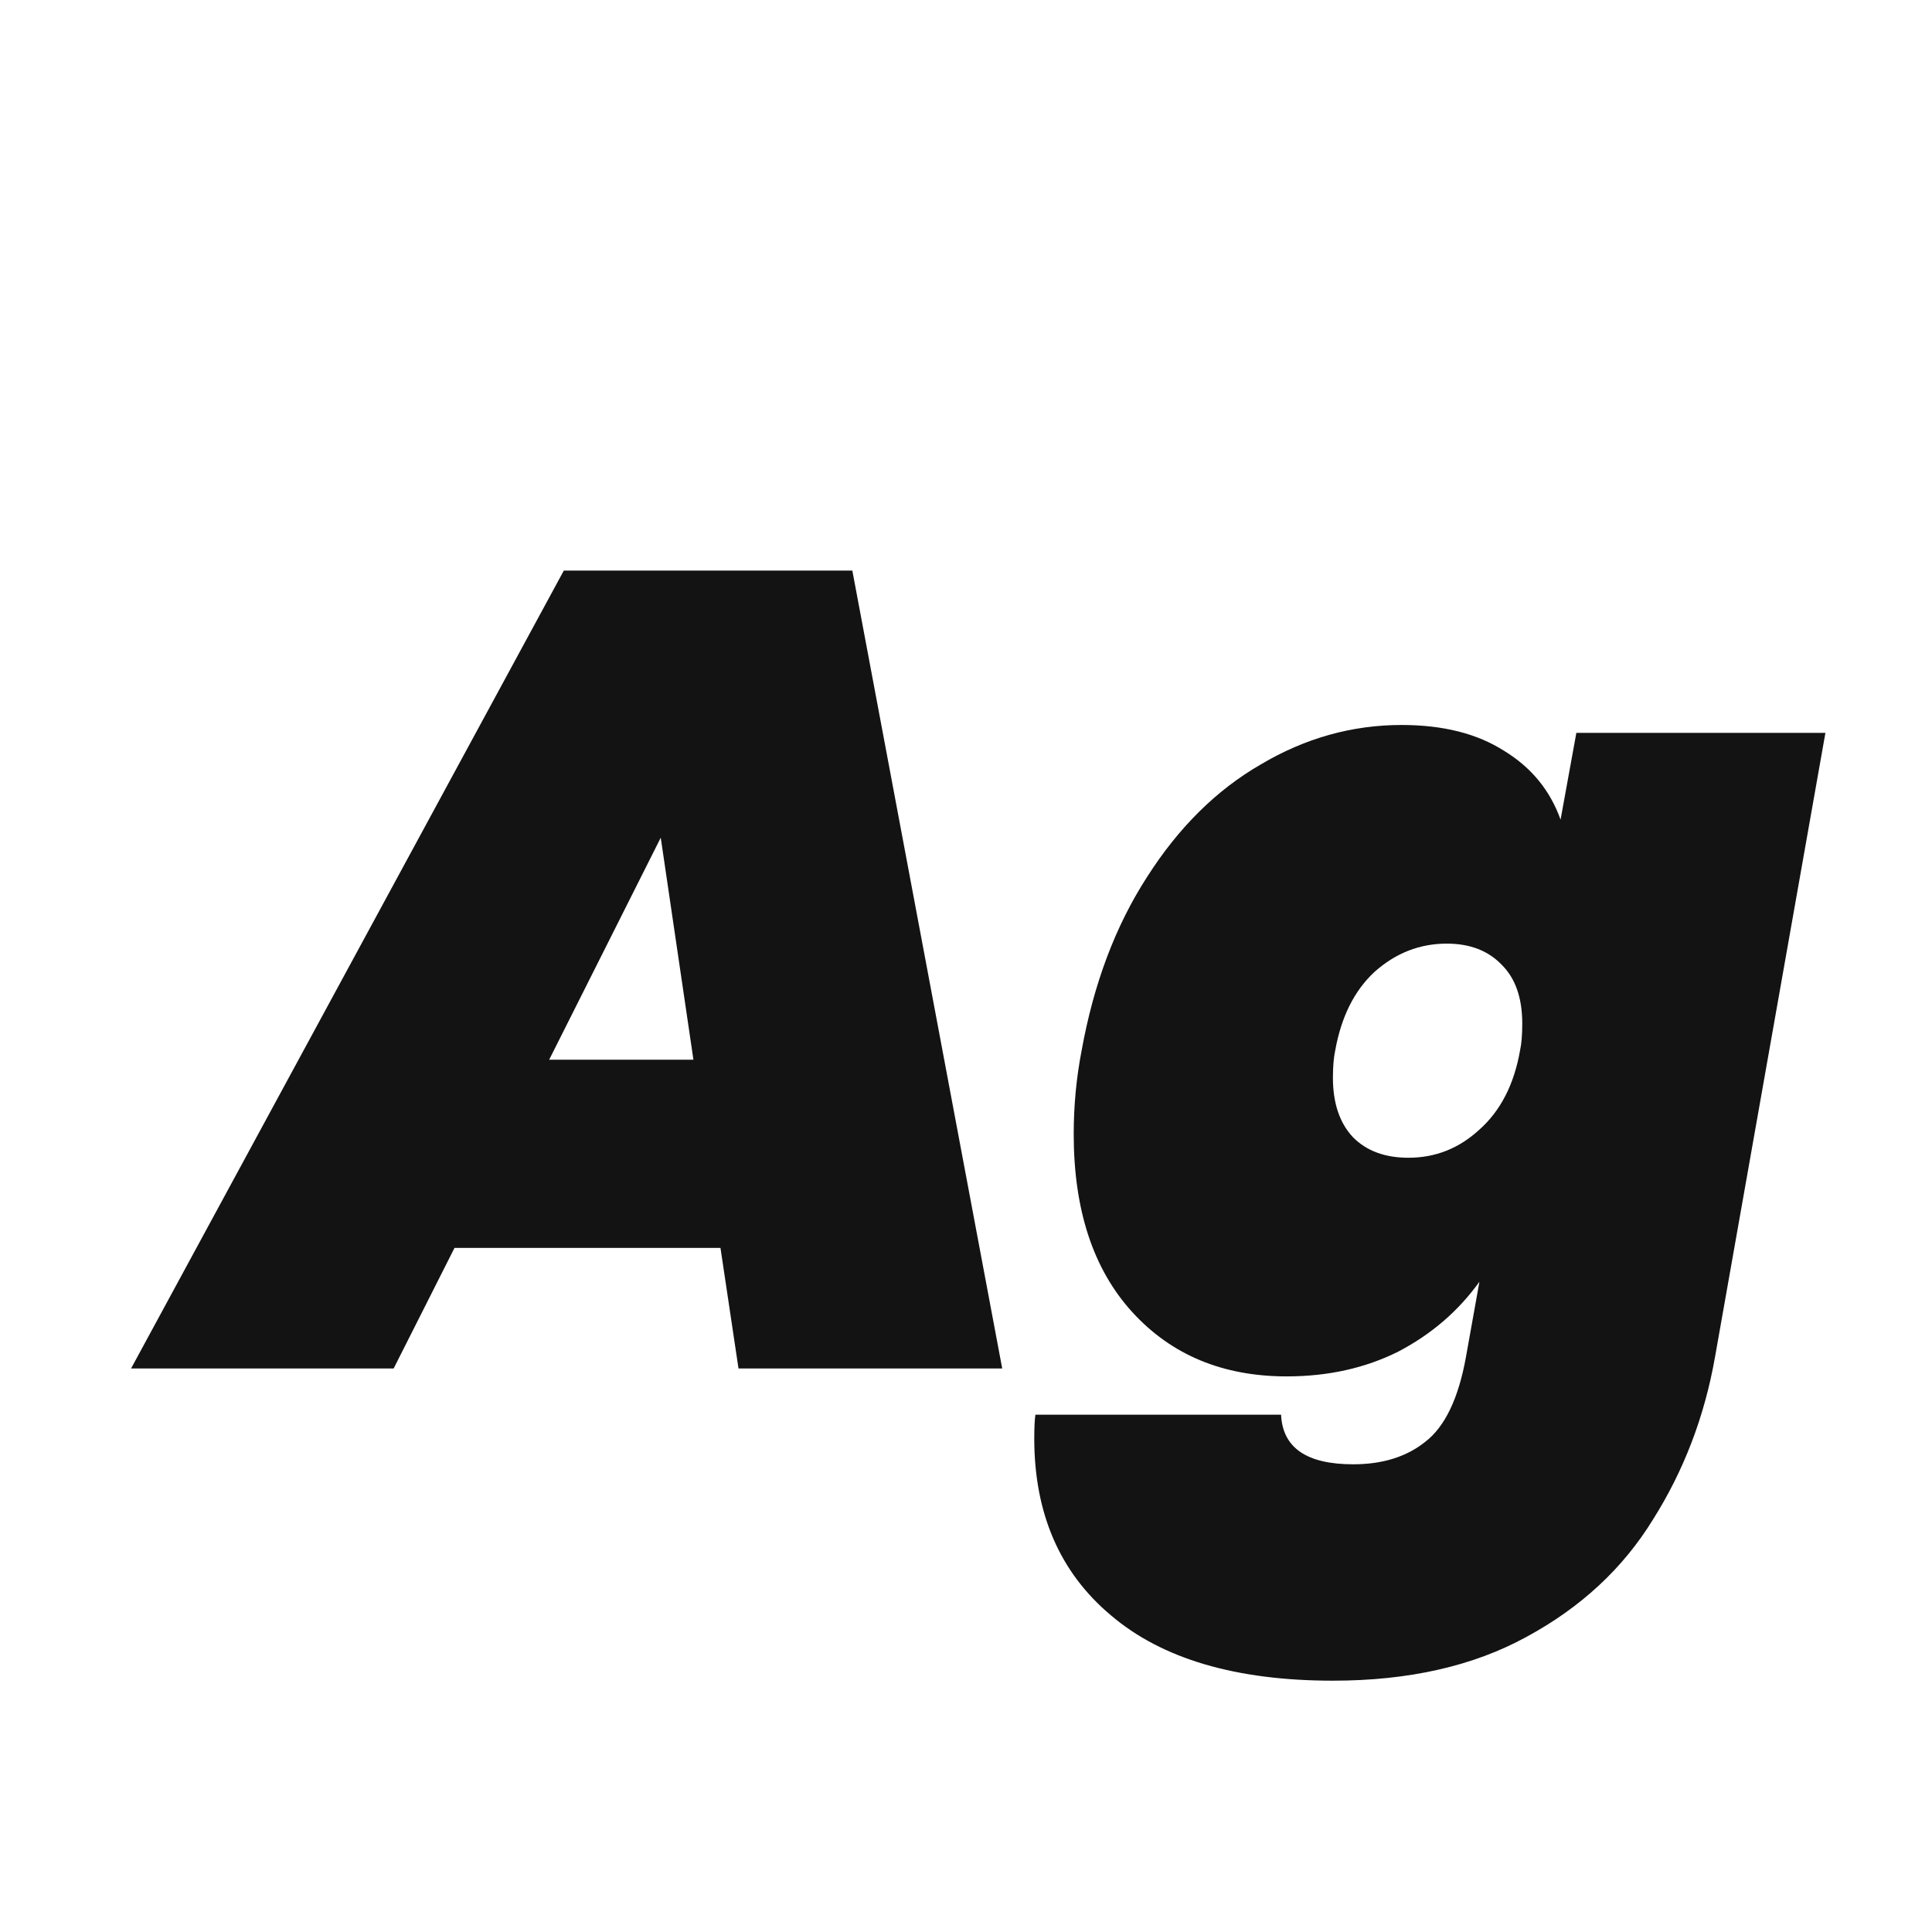 <svg width="24" height="24" viewBox="0 0 24 24" fill="none" xmlns="http://www.w3.org/2000/svg">
<path d="M8.95 15.502H5.646L4.89 17H1.628L7.004 7.088H10.588L12.45 17H9.174L8.95 15.502ZM8.614 13.164L8.208 10.406L6.822 13.164H8.614ZM17.412 9.006C17.926 9.006 18.35 9.113 18.686 9.328C19.022 9.533 19.256 9.818 19.386 10.182L19.582 9.104H22.676L21.304 16.86C21.174 17.597 20.917 18.269 20.534 18.876C20.161 19.483 19.638 19.968 18.966 20.332C18.304 20.696 17.501 20.878 16.558 20.878C15.354 20.878 14.435 20.607 13.8 20.066C13.166 19.534 12.848 18.801 12.848 17.868C12.848 17.737 12.853 17.639 12.862 17.574H15.914C15.933 17.985 16.232 18.19 16.81 18.19C17.174 18.19 17.473 18.097 17.706 17.91C17.949 17.723 18.117 17.373 18.21 16.86L18.378 15.922C18.117 16.286 17.781 16.575 17.37 16.79C16.96 16.995 16.498 17.098 15.984 17.098C15.191 17.098 14.552 16.832 14.066 16.3C13.581 15.768 13.338 15.031 13.338 14.088C13.338 13.733 13.371 13.388 13.436 13.052C13.586 12.221 13.856 11.503 14.248 10.896C14.64 10.28 15.112 9.813 15.662 9.496C16.213 9.169 16.796 9.006 17.412 9.006ZM18.882 13.052C18.901 12.968 18.91 12.856 18.91 12.716C18.91 12.399 18.826 12.156 18.658 11.988C18.49 11.811 18.262 11.722 17.972 11.722C17.636 11.722 17.338 11.839 17.076 12.072C16.824 12.305 16.661 12.632 16.586 13.052C16.568 13.136 16.558 13.248 16.558 13.388C16.558 13.705 16.642 13.953 16.81 14.13C16.978 14.298 17.207 14.382 17.496 14.382C17.832 14.382 18.126 14.265 18.378 14.032C18.64 13.799 18.808 13.472 18.882 13.052Z" fill="#131313"/>
</svg>
